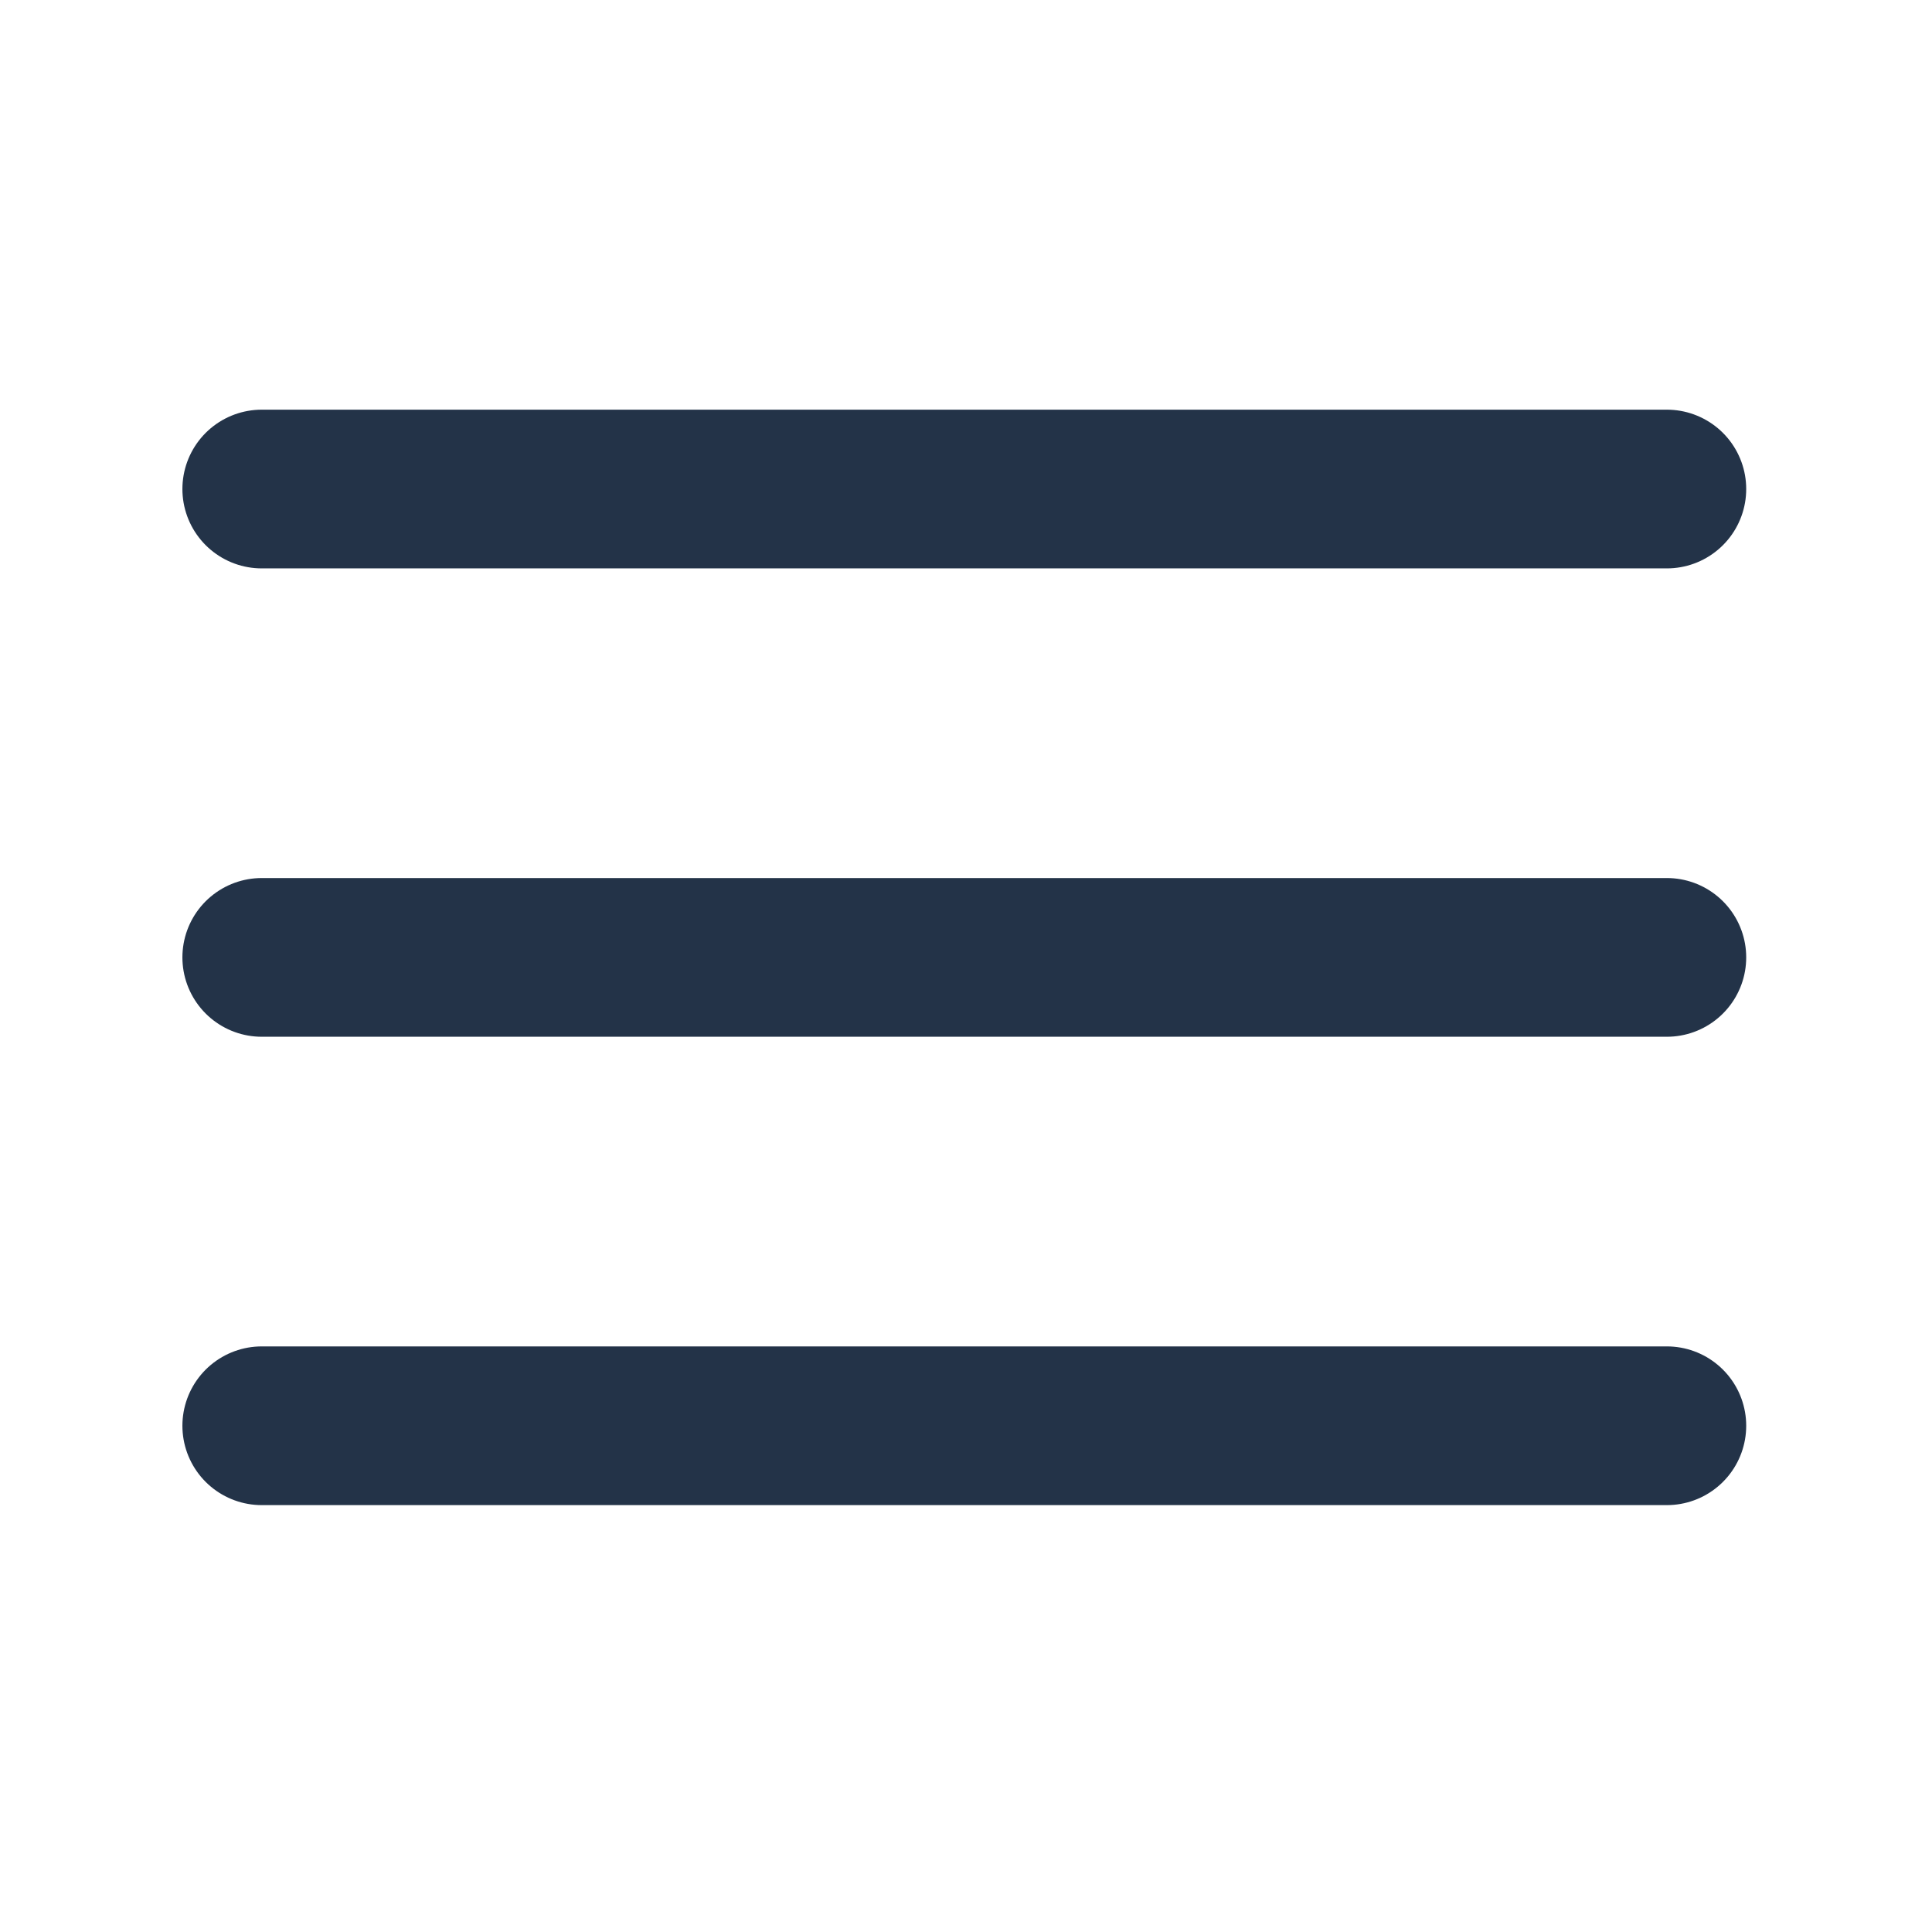 <svg width="33" height="33" viewBox="0 0 33 33" fill="none" xmlns="http://www.w3.org/2000/svg">
<path d="M4.471 16.353H28.471" stroke="#233348" stroke-width="2.711" stroke-linecap="round" stroke-linejoin="round"/>
<path d="M4.471 8.353H28.471" stroke="#233348" stroke-width="2.711" stroke-linecap="round" stroke-linejoin="round"/>
<path d="M4.471 24.353H28.471" stroke="#233348" stroke-width="2.711" stroke-linecap="round" stroke-linejoin="round"/>
</svg>

